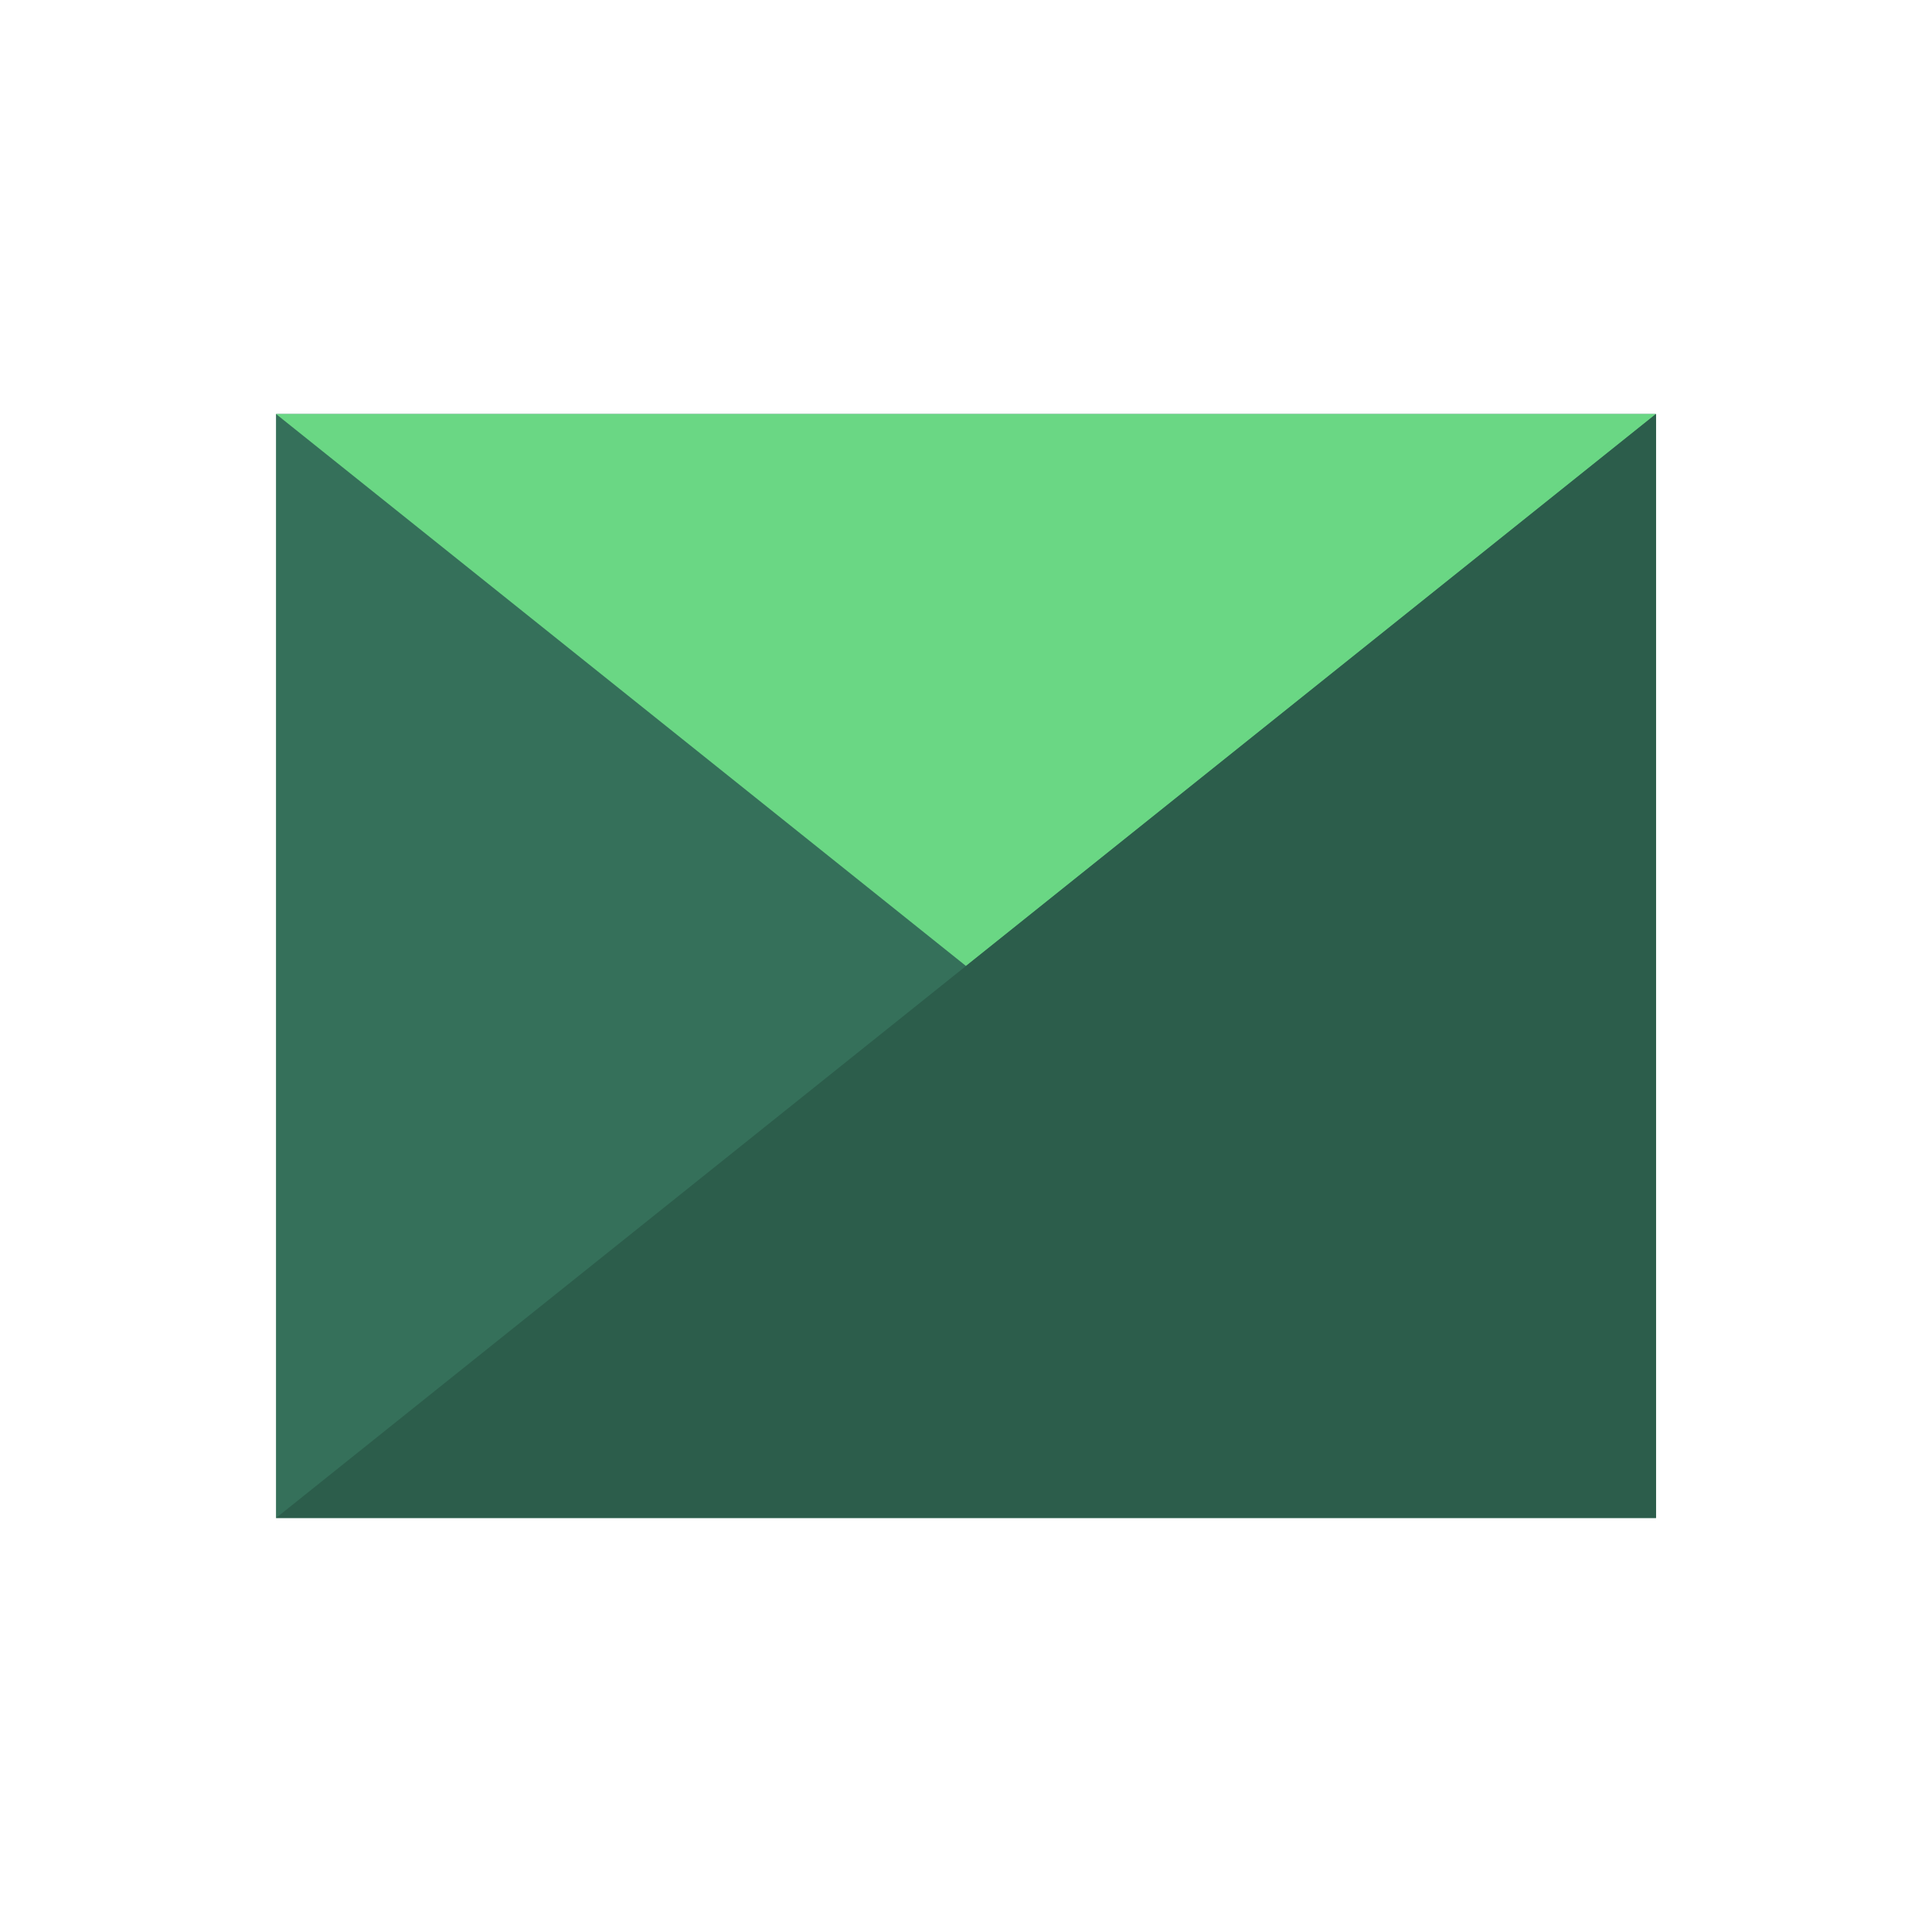 <svg width="56" height="56" viewBox="0 0 56 56" fill="none" xmlns="http://www.w3.org/2000/svg">
<rect x="8" y="12" width="40" height="32" fill="#35705A"/>
<path d="M8 12H48L28 28L8 12Z" fill="#6AD784"/>
<path d="M48 44V12L8 44H48Z" fill="#2C5D4B"/>
</svg>
